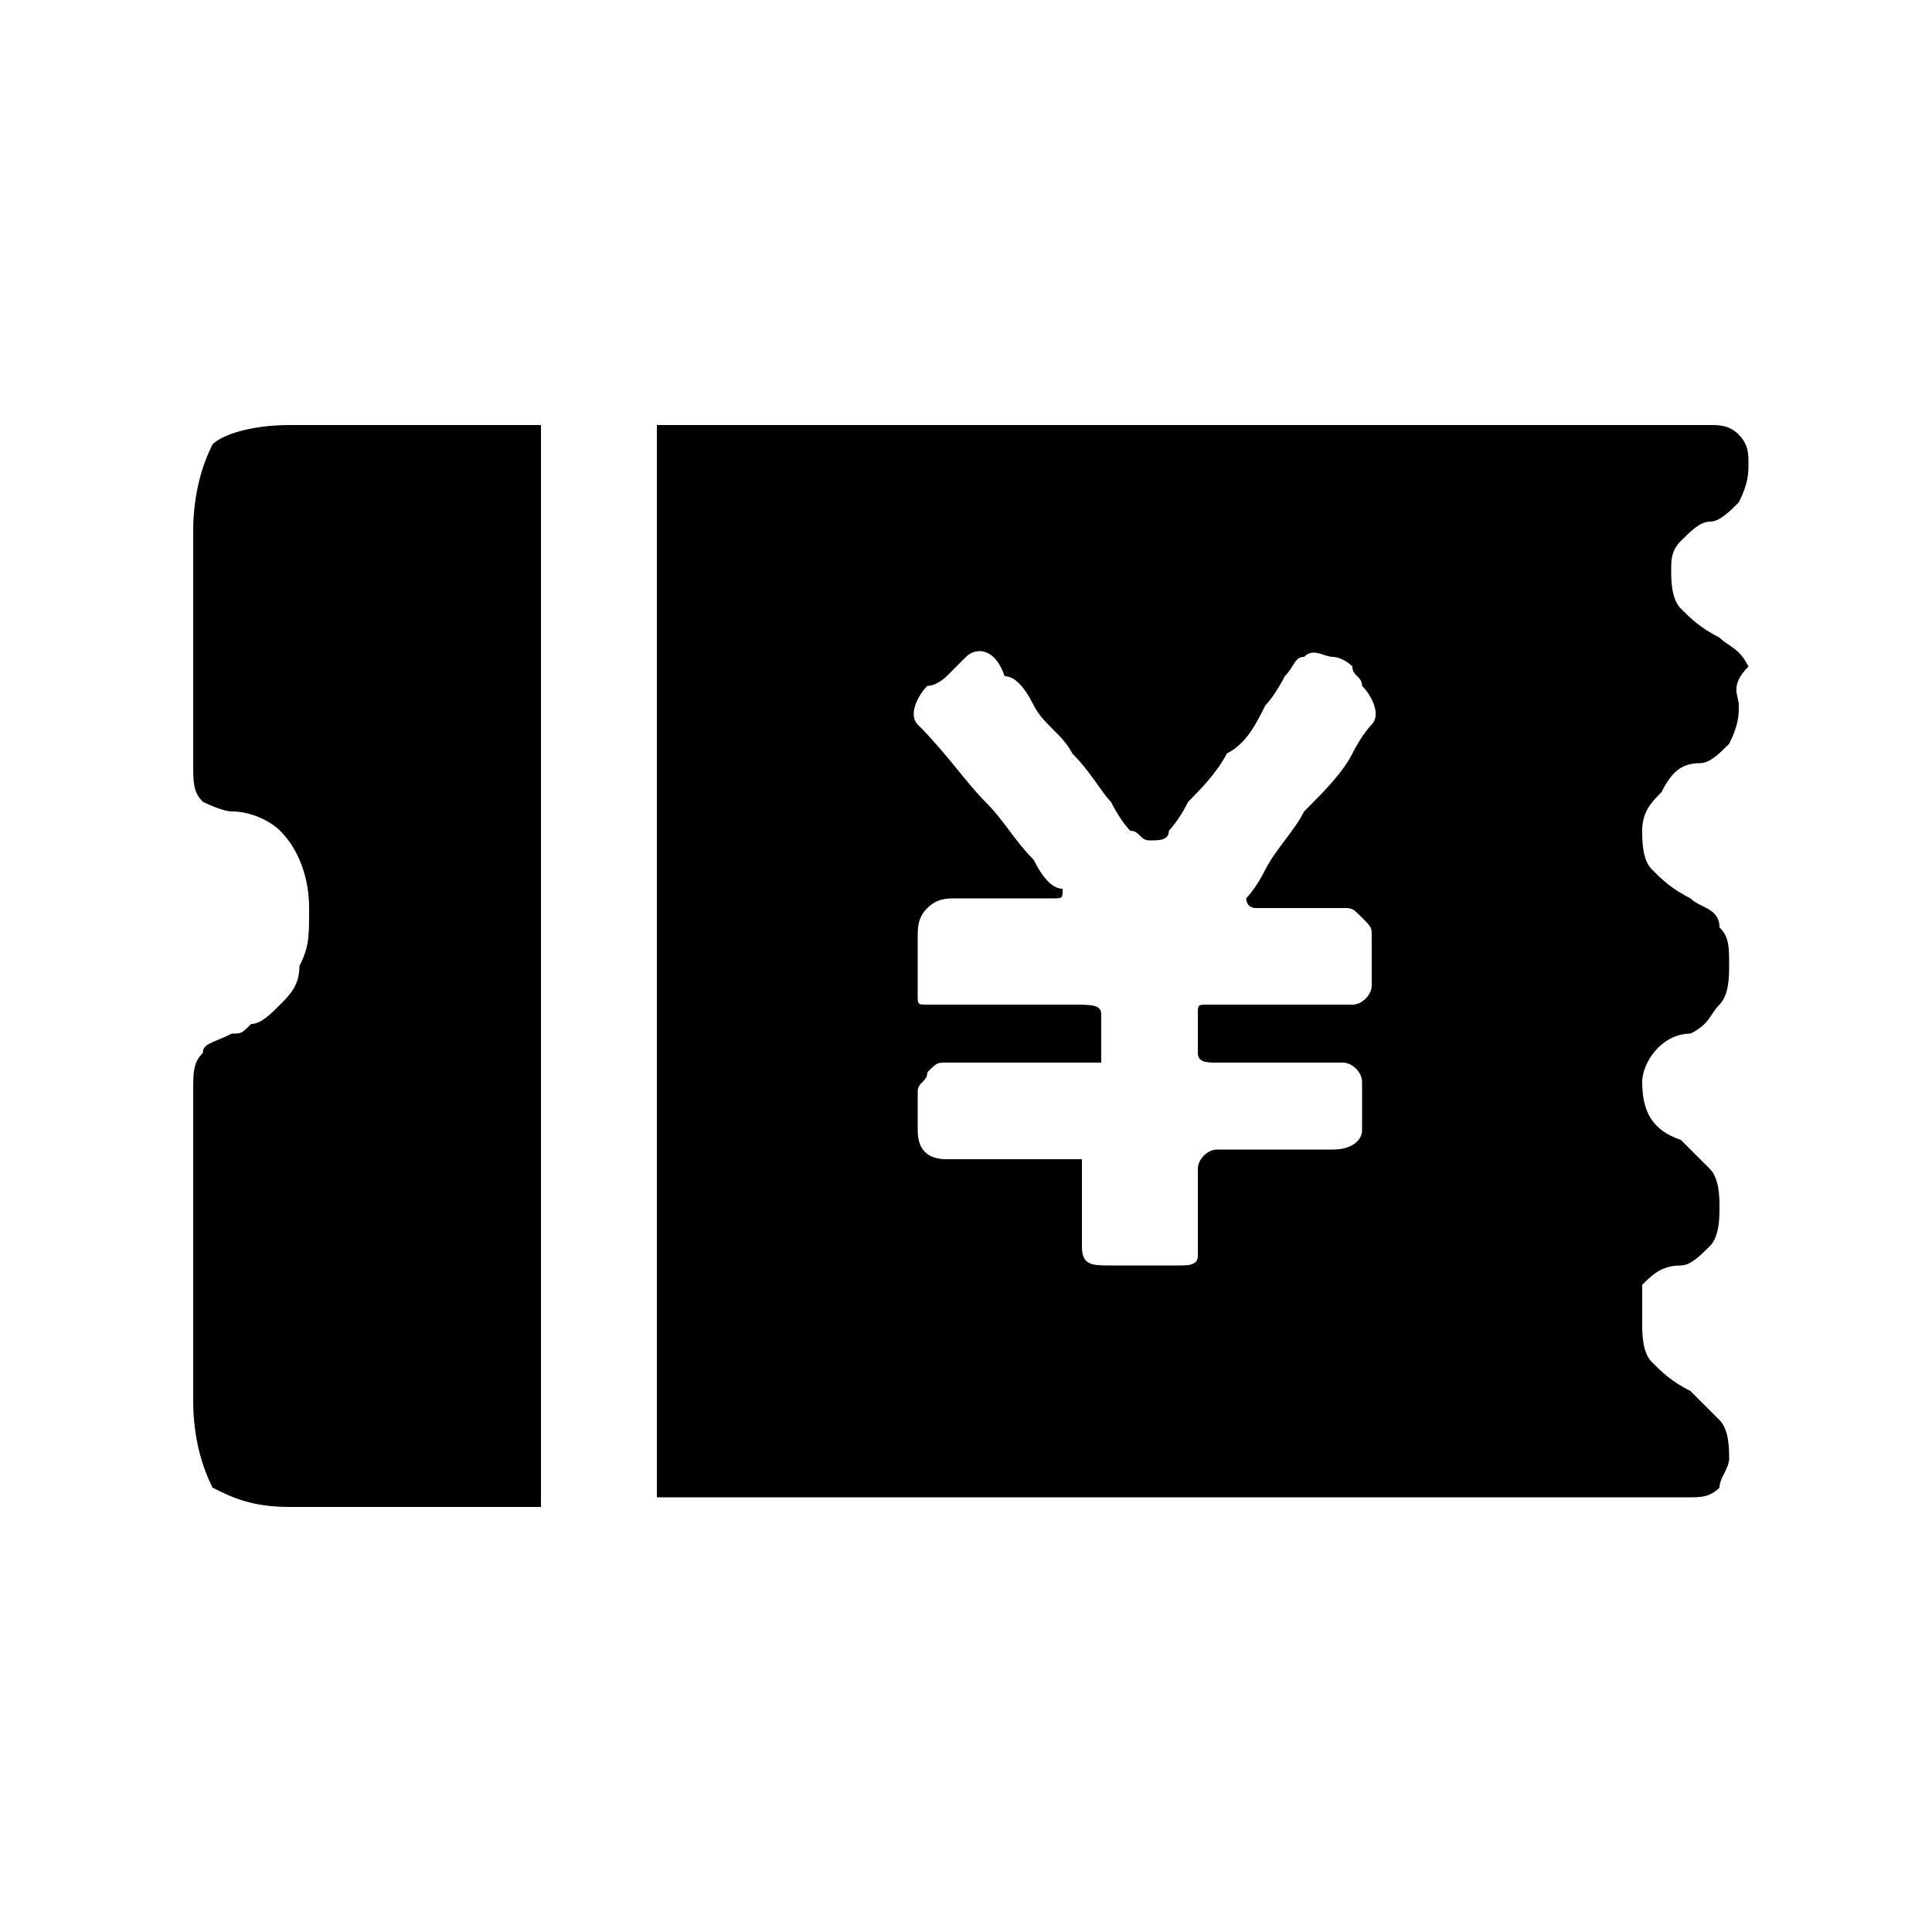 <?xml version="1.0" encoding="utf-8"?>
<!-- Generator: Adobe Illustrator 17.1.0, SVG Export Plug-In . SVG Version: 6.00 Build 0)  -->
<!DOCTYPE svg PUBLIC "-//W3C//DTD SVG 1.1//EN" "http://www.w3.org/Graphics/SVG/1.1/DTD/svg11.dtd">
<svg version="1.1" id="图层_1" xmlns="http://www.w3.org/2000/svg" xmlns:xlink="http://www.w3.org/1999/xlink" x="0px" y="0px"
	 viewBox="0 0 20 20" enable-background="new 0 0 20 20" xml:space="preserve">
<path d="M2,5.5c0-0.4,0.1-0.7,0.2-0.9C2.3,4.5,2.6,4.4,3,4.4h2.6v11.2H4.5c-0.3,0-0.6,0-0.9,0c-0.3,0-0.5,0-0.6,0
	c-0.4,0-0.6-0.1-0.8-0.2C2.1,15.2,2,14.9,2,14.5v-3.2c0-0.2,0-0.3,0.1-0.4c0-0.1,0.1-0.1,0.3-0.2c0.1,0,0.1,0,0.2-0.1
	c0.1,0,0.2-0.1,0.3-0.2c0.1-0.1,0.2-0.2,0.2-0.4c0.1-0.2,0.1-0.3,0.1-0.6c0-0.3-0.1-0.6-0.3-0.8C2.8,8.5,2.6,8.4,2.4,8.4
	c-0.1,0-0.3-0.1-0.3-0.1C2,8.2,2,8.1,2,7.9L2,5.5L2,5.5L2,5.5z M17.6,7.9c-0.2,0-0.3,0.1-0.4,0.3C17.1,8.3,17,8.4,17,8.6
	c0,0.1,0,0.3,0.1,0.4c0.1,0.1,0.2,0.2,0.4,0.3c0.1,0.1,0.3,0.1,0.3,0.3c0.1,0.1,0.1,0.2,0.1,0.4c0,0.1,0,0.3-0.1,0.4
	c-0.1,0.1-0.1,0.2-0.3,0.3C17.2,10.7,17,11,17,11.2c0,0.3,0.1,0.5,0.4,0.6c0.1,0.1,0.2,0.2,0.3,0.3c0.1,0.1,0.1,0.3,0.1,0.4
	c0,0.1,0,0.3-0.1,0.4c-0.1,0.1-0.2,0.2-0.3,0.2c-0.2,0-0.3,0.1-0.4,0.2C17,13.5,17,13.6,17,13.7c0,0.1,0,0.3,0.1,0.4
	c0.1,0.1,0.2,0.2,0.4,0.3c0.1,0.1,0.2,0.2,0.3,0.3c0.1,0.1,0.1,0.3,0.1,0.4c0,0.1-0.1,0.2-0.1,0.3c-0.1,0.1-0.2,0.1-0.3,0.1l-10.7,0
	V4.4h10.9c0.1,0,0.2,0,0.3,0.1c0.1,0.1,0.1,0.2,0.1,0.3c0,0.1,0,0.2-0.1,0.4c-0.1,0.1-0.2,0.2-0.3,0.2c-0.1,0-0.2,0.1-0.3,0.2
	c-0.1,0.1-0.1,0.2-0.1,0.3c0,0.1,0,0.3,0.1,0.4c0.1,0.1,0.2,0.2,0.4,0.3c0.1,0.1,0.2,0.1,0.3,0.3C17.9,7.1,18,7.2,18,7.3
	c0,0.1,0,0.2-0.1,0.4C17.8,7.8,17.7,7.9,17.6,7.9L17.6,7.9L17.6,7.9z M13.2,9.4c-0.1,0-0.2,0-0.2,0c-0.1,0-0.1-0.1-0.1-0.1
	c0,0,0.1-0.1,0.2-0.3c0.1-0.2,0.3-0.4,0.4-0.6C13.7,8.2,13.9,8,14,7.8c0.1-0.2,0.2-0.3,0.2-0.3c0.1-0.1,0-0.3-0.1-0.4
	C14.1,7,14,7,14,6.9c-0.1-0.1-0.2-0.1-0.2-0.1c-0.1,0-0.2-0.1-0.3,0c-0.1,0-0.1,0.1-0.2,0.2c0,0-0.1,0.2-0.2,0.3
	c-0.1,0.2-0.2,0.4-0.4,0.5c-0.1,0.2-0.3,0.4-0.4,0.5c-0.1,0.2-0.2,0.3-0.2,0.3c0,0.1-0.1,0.1-0.2,0.1c-0.1,0-0.1-0.1-0.2-0.1
	c0,0-0.1-0.1-0.2-0.3c-0.1-0.1-0.2-0.3-0.4-0.5c-0.1-0.2-0.3-0.3-0.4-0.5c-0.1-0.2-0.2-0.3-0.3-0.3c-0.1-0.3-0.3-0.3-0.4-0.2
	C10,6.8,9.9,6.9,9.8,7C9.8,7,9.7,7.1,9.6,7.1C9.5,7.2,9.4,7.4,9.5,7.5c0.3,0.3,0.5,0.6,0.7,0.8c0.2,0.2,0.3,0.4,0.5,0.6
	c0.1,0.2,0.2,0.3,0.3,0.3c0,0.1,0,0.1-0.1,0.1l-0.3,0c-0.1,0-0.2,0-0.3,0c-0.1,0-0.3,0-0.4,0c-0.1,0-0.2,0-0.3,0.1
	C9.5,9.5,9.5,9.6,9.5,9.7c0,0.1,0,0.1,0,0.3v0.3c0,0.1,0,0.1,0.1,0.1c0,0,0.1,0,0.2,0h1.3c0.2,0,0.3,0,0.3,0.1v0.4
	c0,0.1,0,0.1,0,0.1h-0.1h-0.2l-0.4,0h-0.4H9.8c-0.1,0-0.1,0-0.2,0.1c0,0.1-0.1,0.1-0.1,0.2c0,0.1,0,0.1,0,0.2c0,0.1,0,0.1,0,0.2
	c0,0.2,0.1,0.3,0.3,0.3h1.3c0.1,0,0.1,0,0.1,0c0,0,0,0.1,0,0.1c0,0.1,0,0.2,0,0.4c0,0.2,0,0.3,0,0.4c0,0.2,0.1,0.2,0.3,0.2h0.7
	c0.1,0,0.2,0,0.2-0.1v-0.2v-0.7c0-0.1,0.1-0.2,0.2-0.2h0.2c0.1,0,0.2,0,0.3,0c0.1,0,0.2,0,0.4,0h0.3c0.2,0,0.3-0.1,0.3-0.2l0-0.5
	c0-0.1-0.1-0.2-0.2-0.2h-1.3c-0.1,0-0.2,0-0.2-0.1c0,0,0-0.1,0-0.2c0-0.1,0-0.1,0-0.2c0-0.1,0-0.1,0.1-0.1c0.1,0,0.1,0,0.2,0H14
	c0.1,0,0.2-0.1,0.2-0.2V9.7c0-0.1,0-0.1-0.1-0.2c-0.1-0.1-0.1-0.1-0.2-0.1L13.2,9.4L13.2,9.4L13.2,9.4z"/>
</svg>
